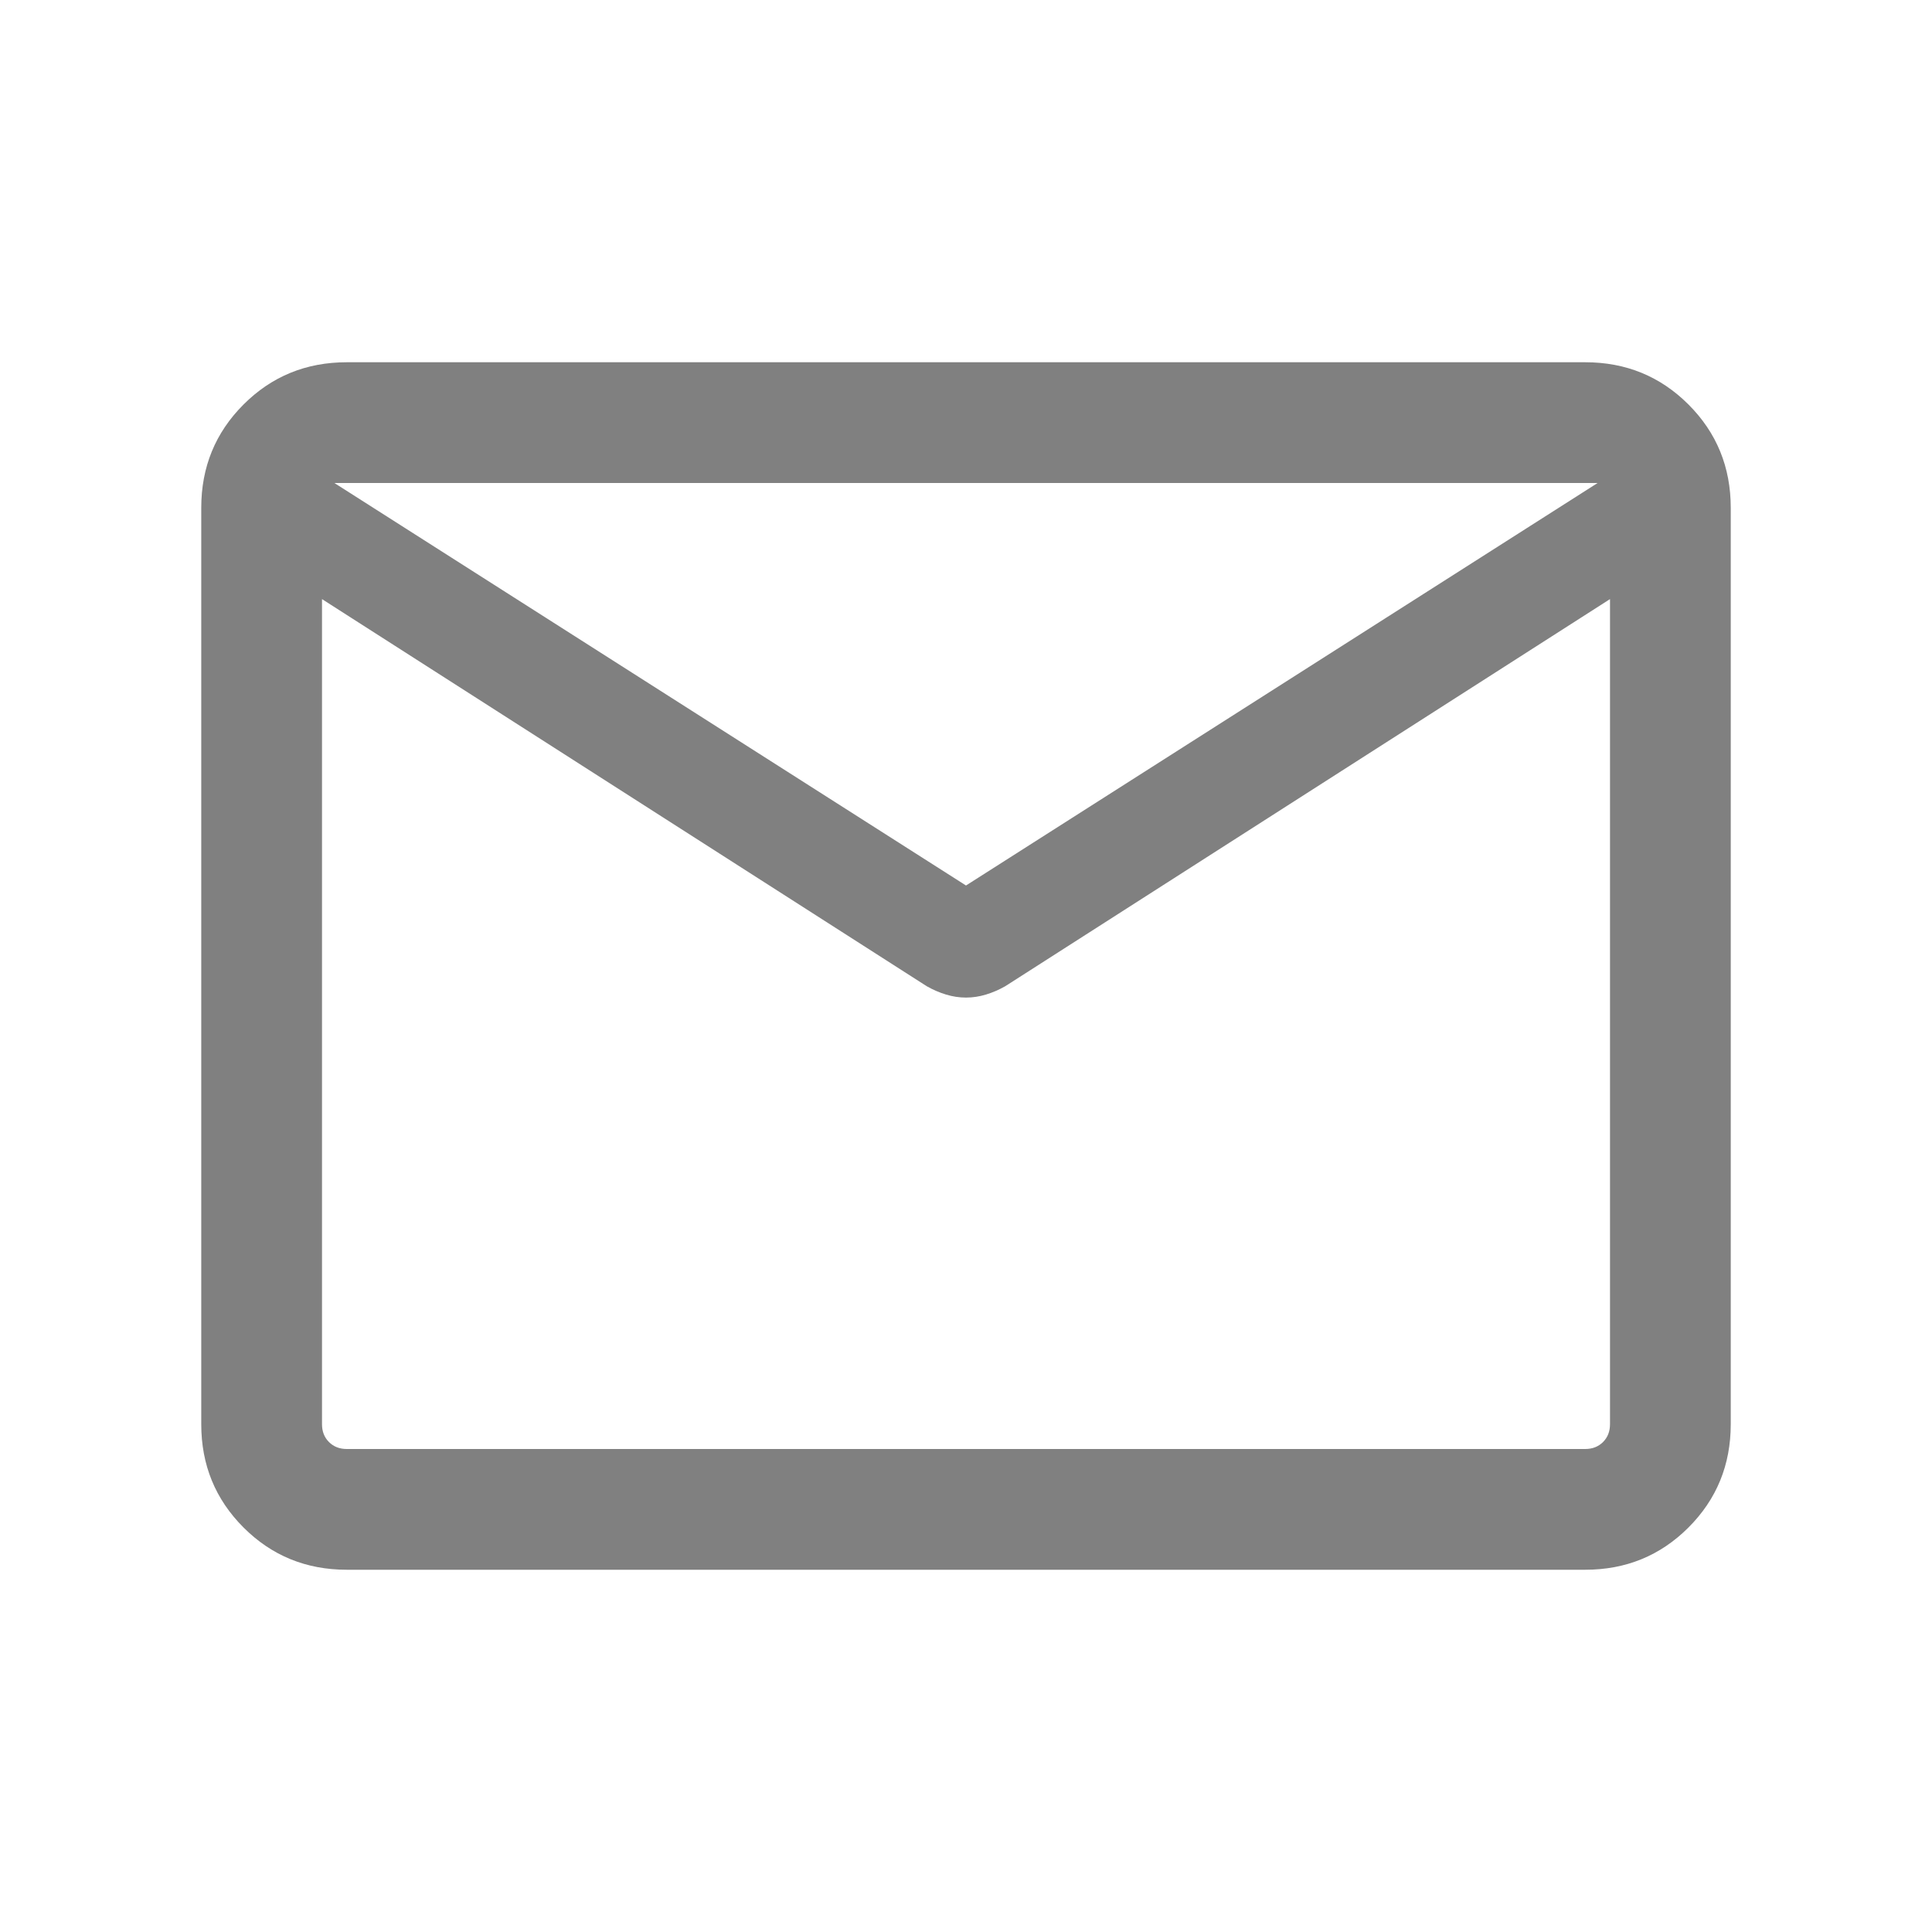 <svg xmlns="http://www.w3.org/2000/svg" height="24" fill="gray" viewBox="0 -960 960 960" width="24"><path d="M172.309-180.001q-30.308 0-51.308-21t-21-51.308v-455.382q0-30.308 21-51.308t51.308-21h615.382q30.308 0 51.308 21t21 51.308v455.382q0 30.308-21 51.308t-51.308 21H172.309ZM800-662.309 499.461-469.924q-4.615 2.615-9.538 4.115t-9.923 1.5q-5 0-9.923-1.5t-9.538-4.115L160-662.309v410q0 5.385 3.462 8.847 3.462 3.462 8.847 3.462h615.382q5.385 0 8.847-3.462 3.462-3.462 3.462-8.847v-410ZM480-520l313.846-200H166.154L480-520ZM160-662.309v9.23-45.729 1.192V-720v22.384-1.269 45.806-9.23V-240v-422.309Z"/></svg>